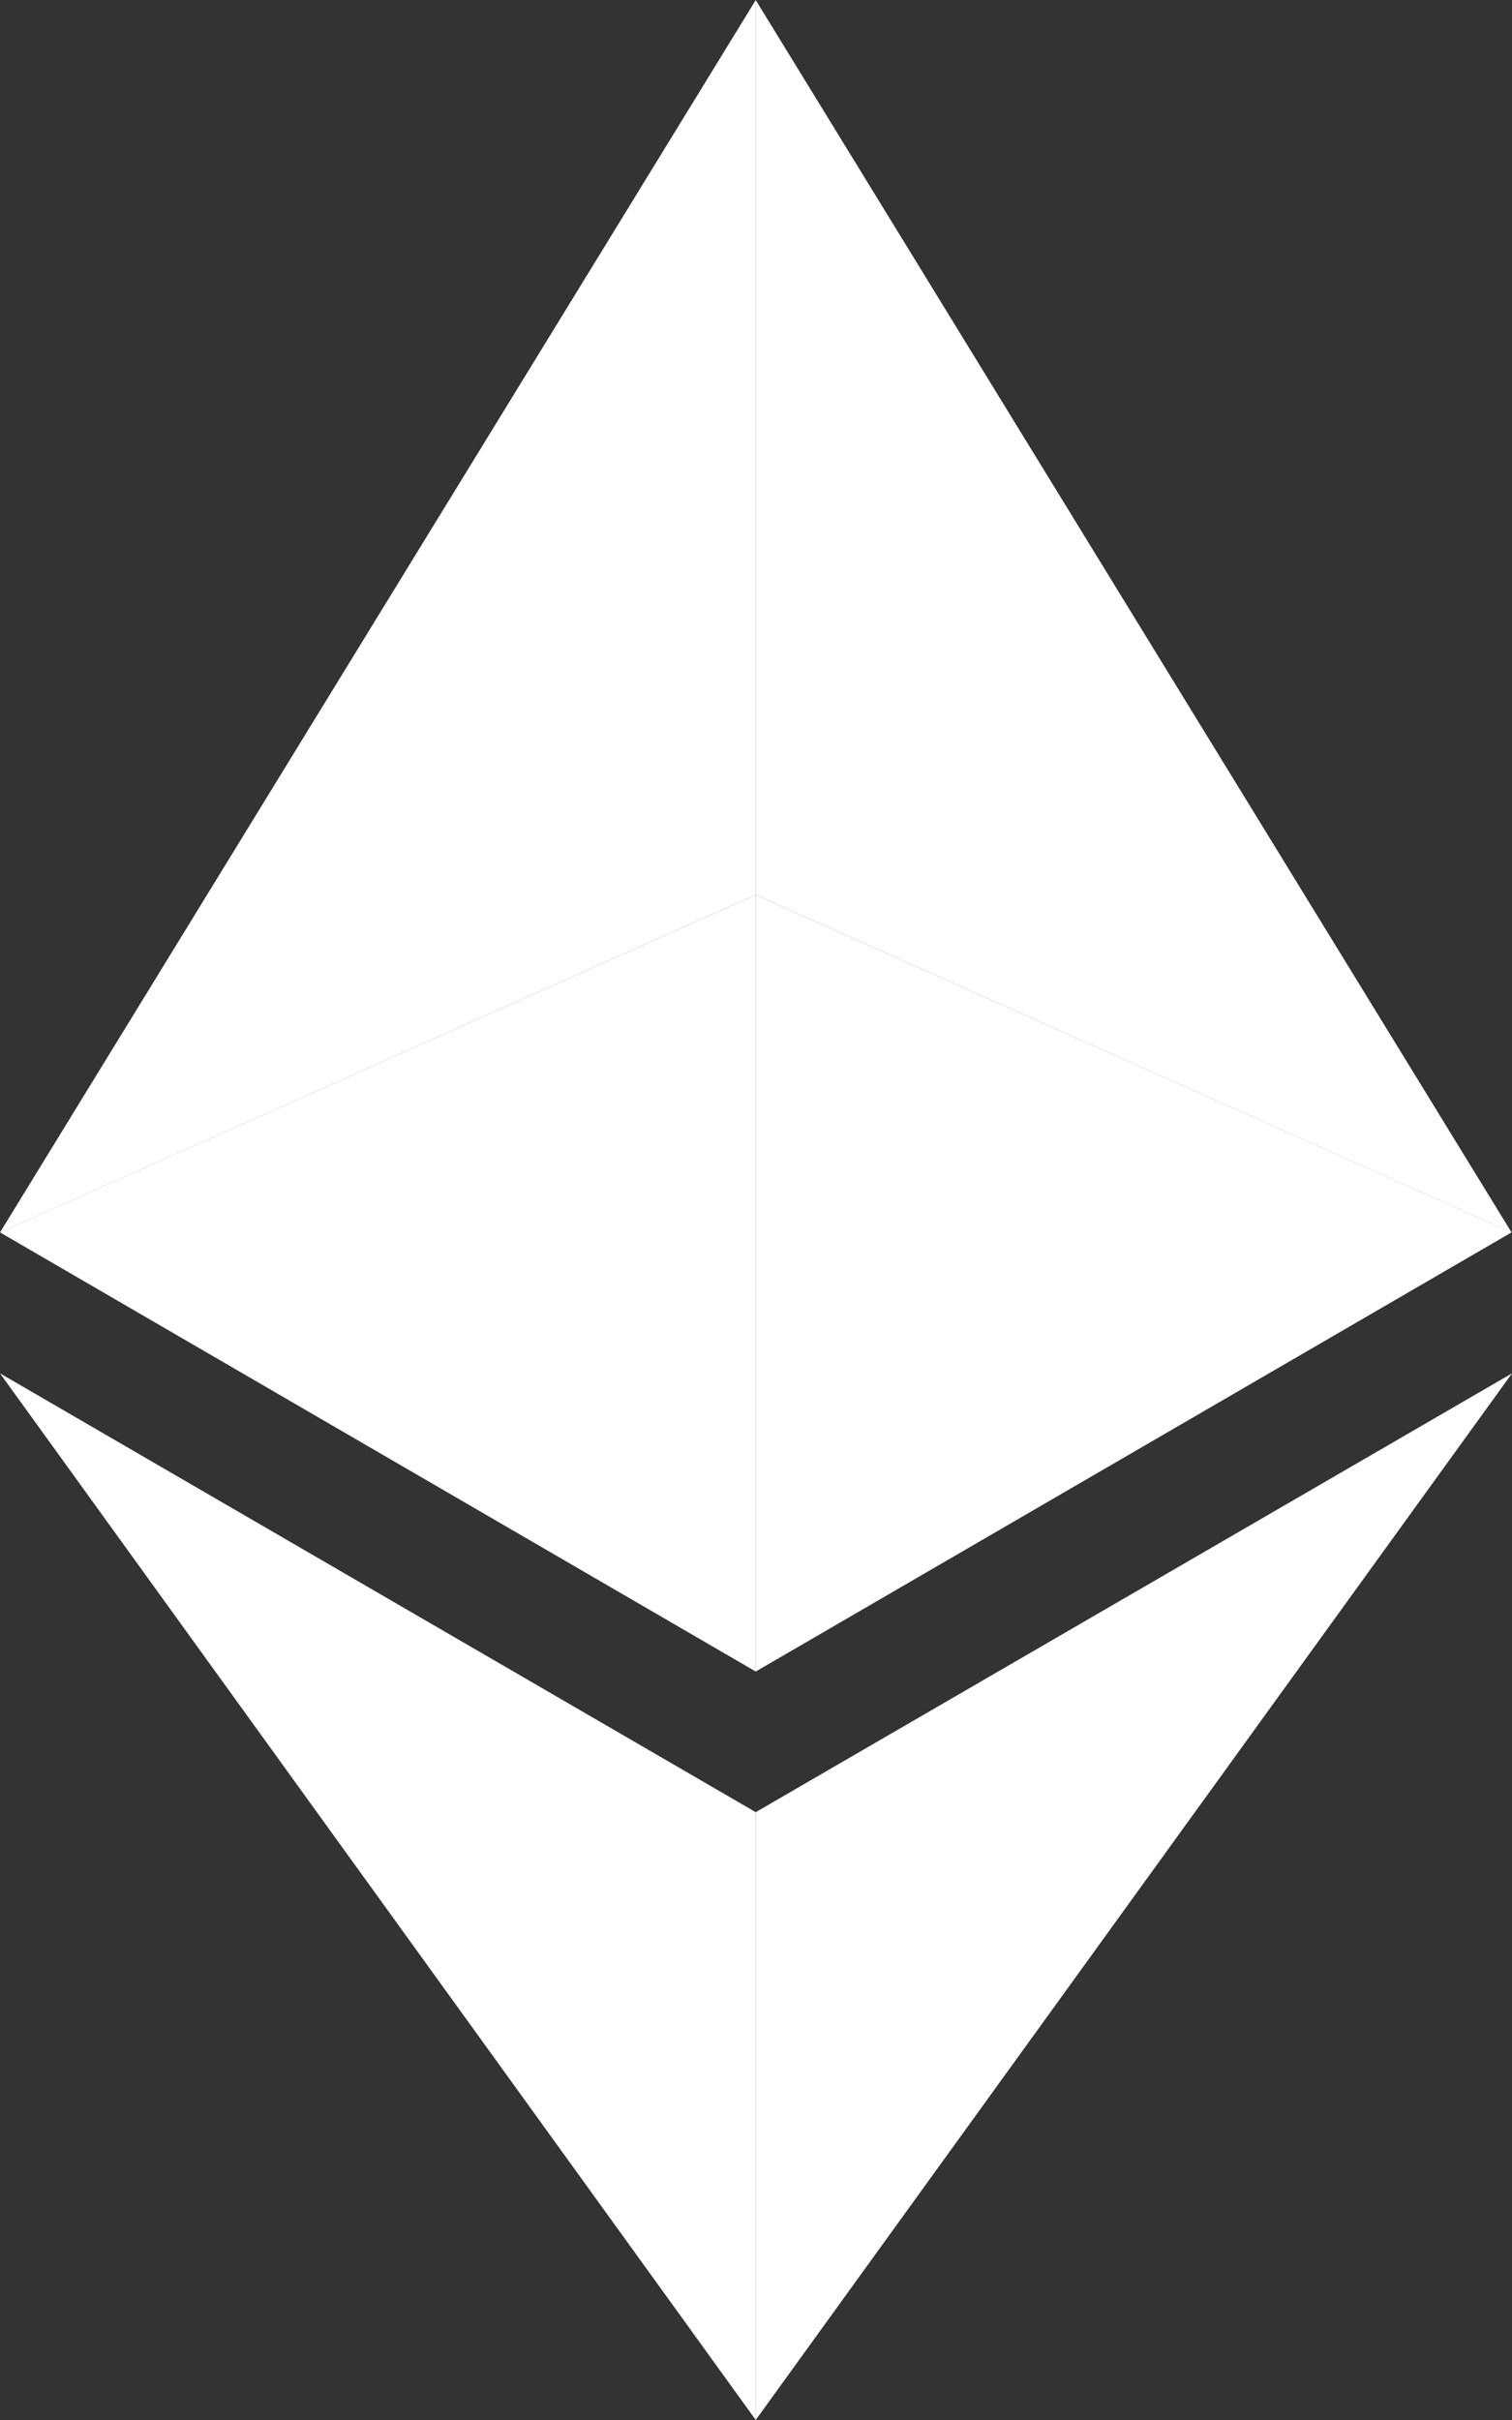 <svg width="20" height="32" viewBox="0 0 20 32" fill="none" xmlns="http://www.w3.org/2000/svg">
<rect x="0" y="0" width="20" height="32" fill="#333333" stroke="none"/>
<g id="Ethereum-icon-purple_2 1">
<g id="Group">
<path id="Vector" d="M9.997 0L0 16.297L9.997 11.833V0Z" fill="white"/>
<path id="Vector_2" d="M9.997 11.833L0 16.296L9.997 22.103V11.833Z" fill="white"/>
<path id="Vector_3" d="M19.994 16.297L9.996 0V11.833L19.994 16.297Z" fill="white"/>
<path id="Vector_4" d="M9.996 22.103L19.994 16.296L9.996 11.833V22.103Z" fill="white"/>
<path id="Vector_5" d="M0 18.16L9.997 32V23.963L0 18.16Z" fill="white"/>
<path id="Vector_6" d="M9.996 23.963V32L20 18.16L9.996 23.963Z" fill="white"/>
</g>
</g>
</svg>
